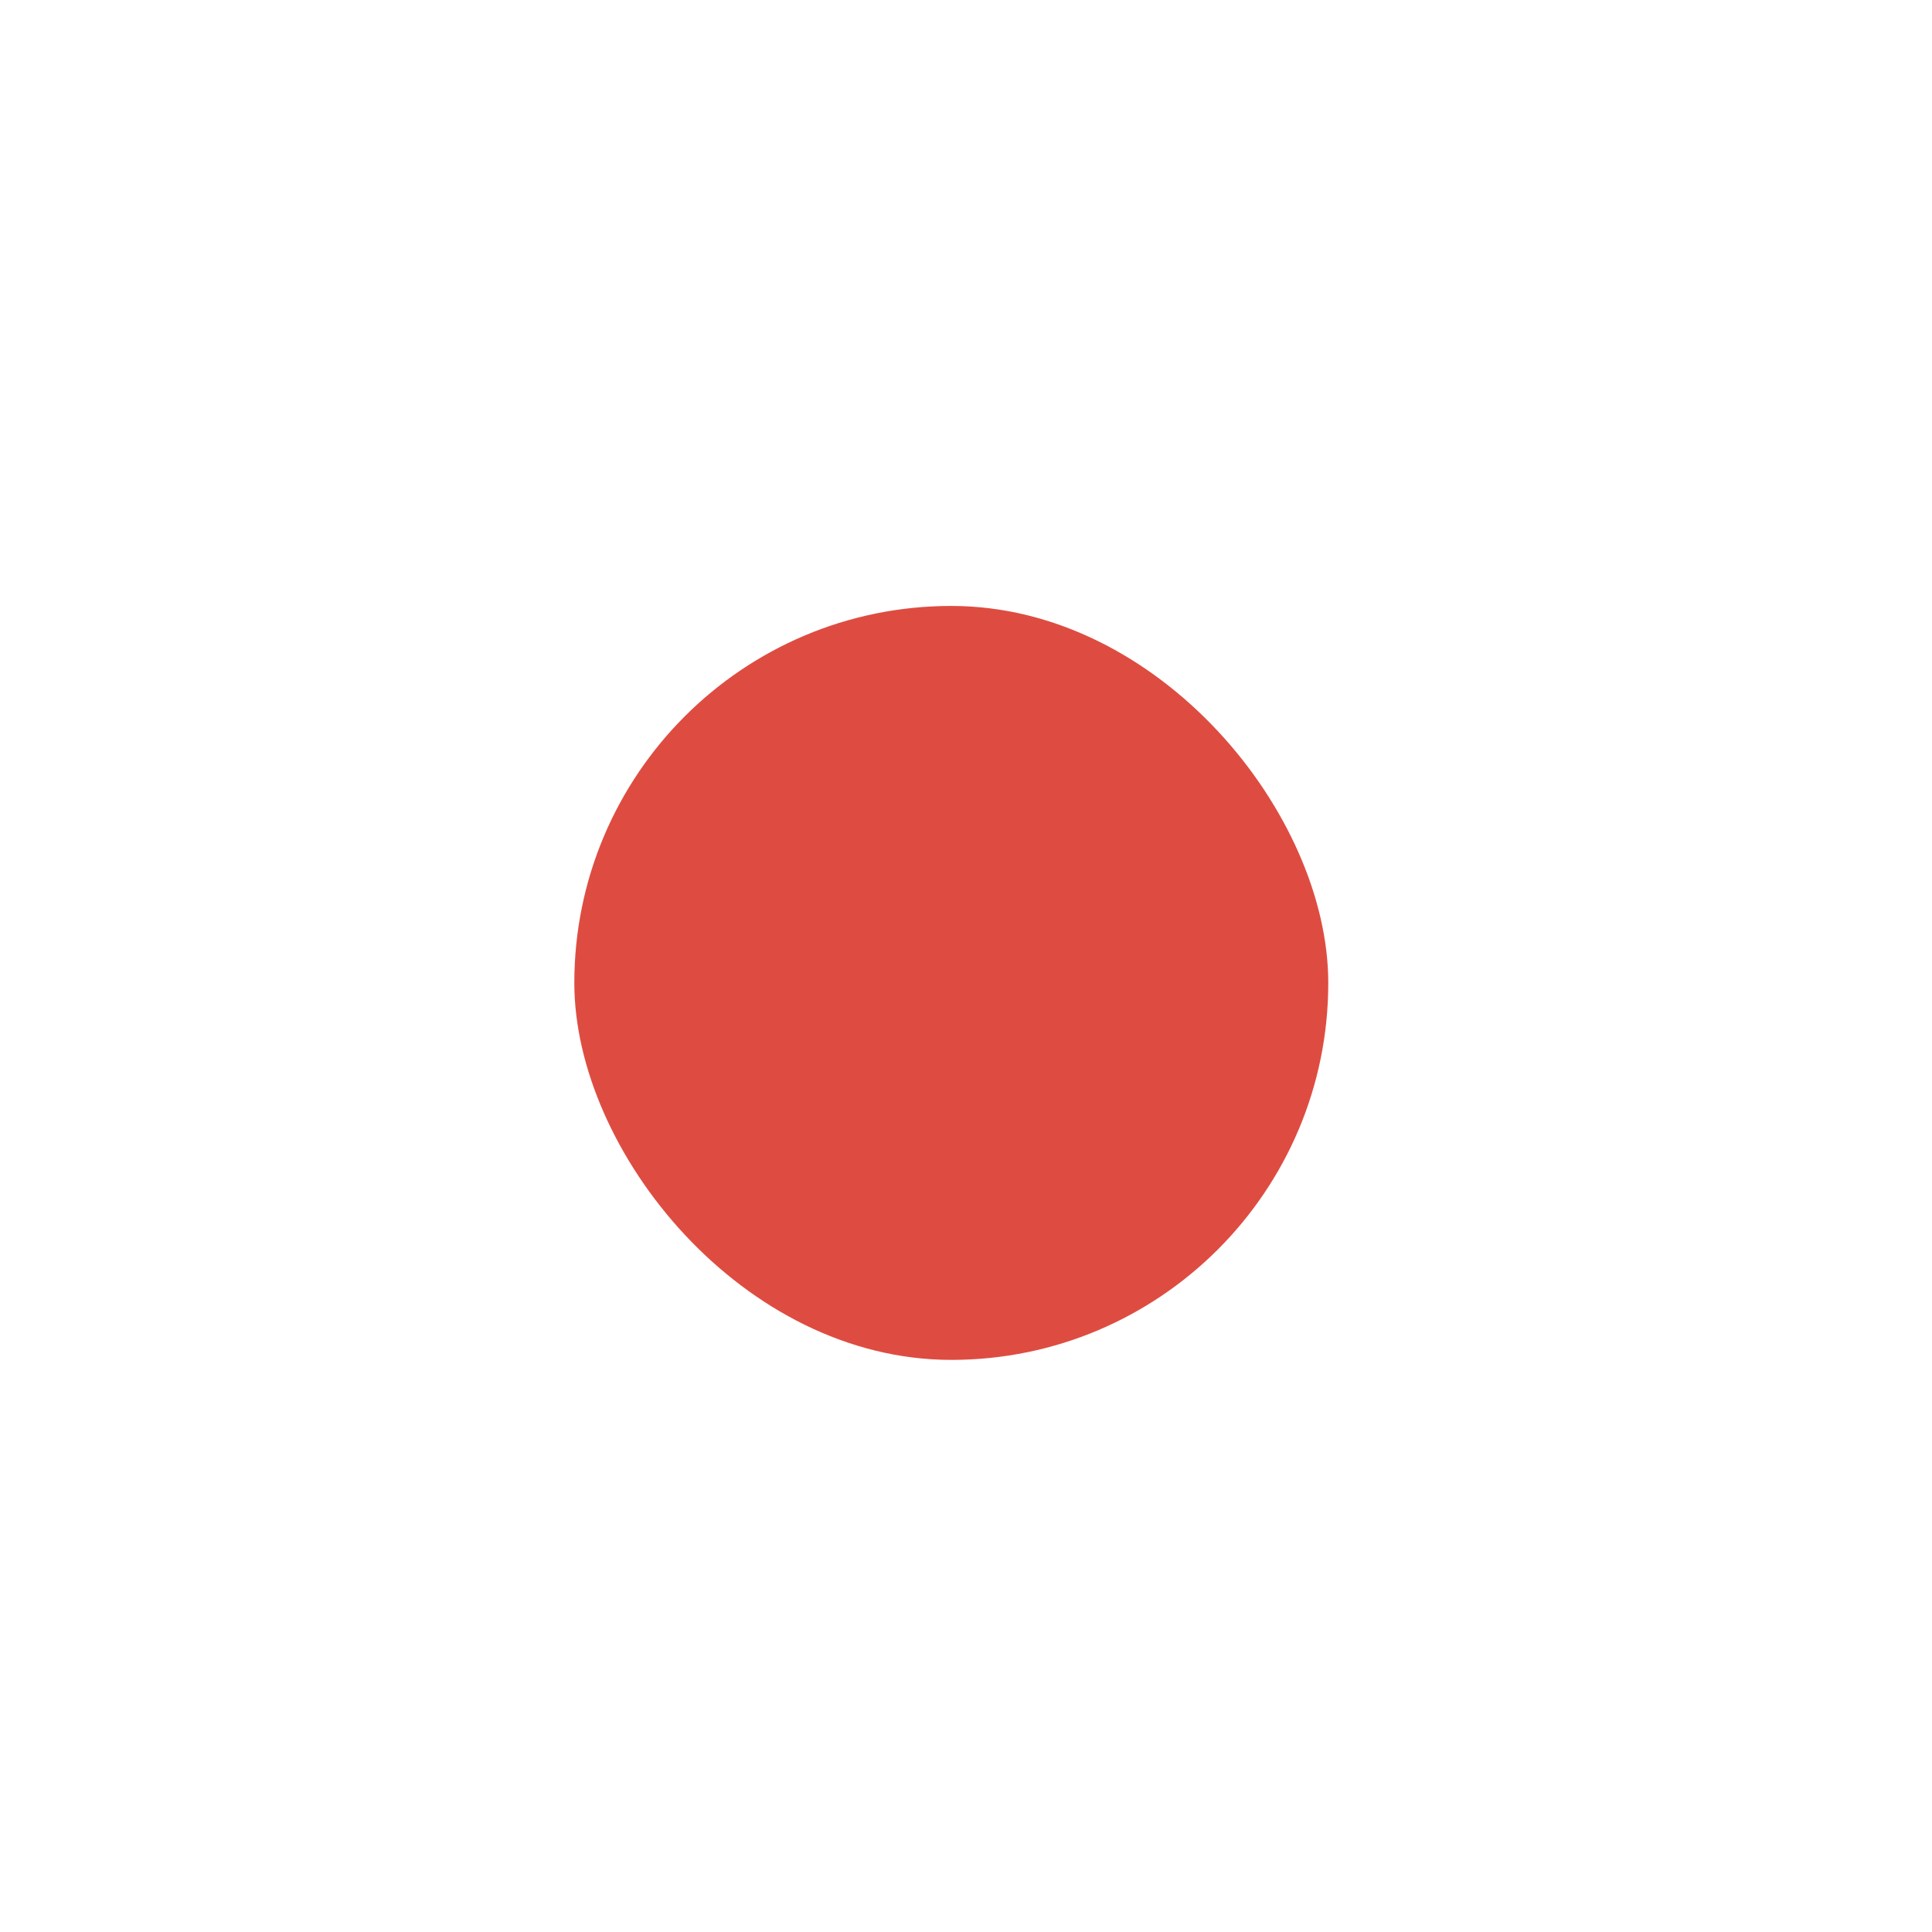 <svg width="41" height="41" viewBox="0 0 41 41" fill="none" xmlns="http://www.w3.org/2000/svg">
<g filter="url(#filter0_dii_6_2398)">
<rect x="12.188" y="7.859" width="16" height="16" rx="8" fill="#DE4C41"/>
</g>
<defs>
<filter id="filter0_dii_6_2398" x="0.188" y="0.859" width="40" height="40" filterUnits="userSpaceOnUse" color-interpolation-filters="sRGB">
<feFlood flood-opacity="0" result="BackgroundImageFix"/>
<feColorMatrix in="SourceAlpha" type="matrix" values="0 0 0 0 0 0 0 0 0 0 0 0 0 0 0 0 0 0 127 0" result="hardAlpha"/>
<feOffset dy="5"/>
<feGaussianBlur stdDeviation="6"/>
<feComposite in2="hardAlpha" operator="out"/>
<feColorMatrix type="matrix" values="0 0 0 0 1 0 0 0 0 0.004 0 0 0 0 0.004 0 0 0 0.2 0"/>
<feBlend mode="normal" in2="BackgroundImageFix" result="effect1_dropShadow_6_2398"/>
<feBlend mode="normal" in="SourceGraphic" in2="effect1_dropShadow_6_2398" result="shape"/>
<feColorMatrix in="SourceAlpha" type="matrix" values="0 0 0 0 0 0 0 0 0 0 0 0 0 0 0 0 0 0 127 0" result="hardAlpha"/>
<feOffset dy="1"/>
<feComposite in2="hardAlpha" operator="arithmetic" k2="-1" k3="1"/>
<feColorMatrix type="matrix" values="0 0 0 0 0.898 0 0 0 0 0.337 0 0 0 0 0.294 0 0 0 1 0"/>
<feBlend mode="normal" in2="shape" result="effect2_innerShadow_6_2398"/>
<feColorMatrix in="SourceAlpha" type="matrix" values="0 0 0 0 0 0 0 0 0 0 0 0 0 0 0 0 0 0 127 0" result="hardAlpha"/>
<feOffset dy="-1"/>
<feComposite in2="hardAlpha" operator="arithmetic" k2="-1" k3="1"/>
<feColorMatrix type="matrix" values="0 0 0 0 0.678 0 0 0 0 0.212 0 0 0 0 0.176 0 0 0 1 0"/>
<feBlend mode="normal" in2="effect2_innerShadow_6_2398" result="effect3_innerShadow_6_2398"/>
</filter>
</defs>
</svg>
